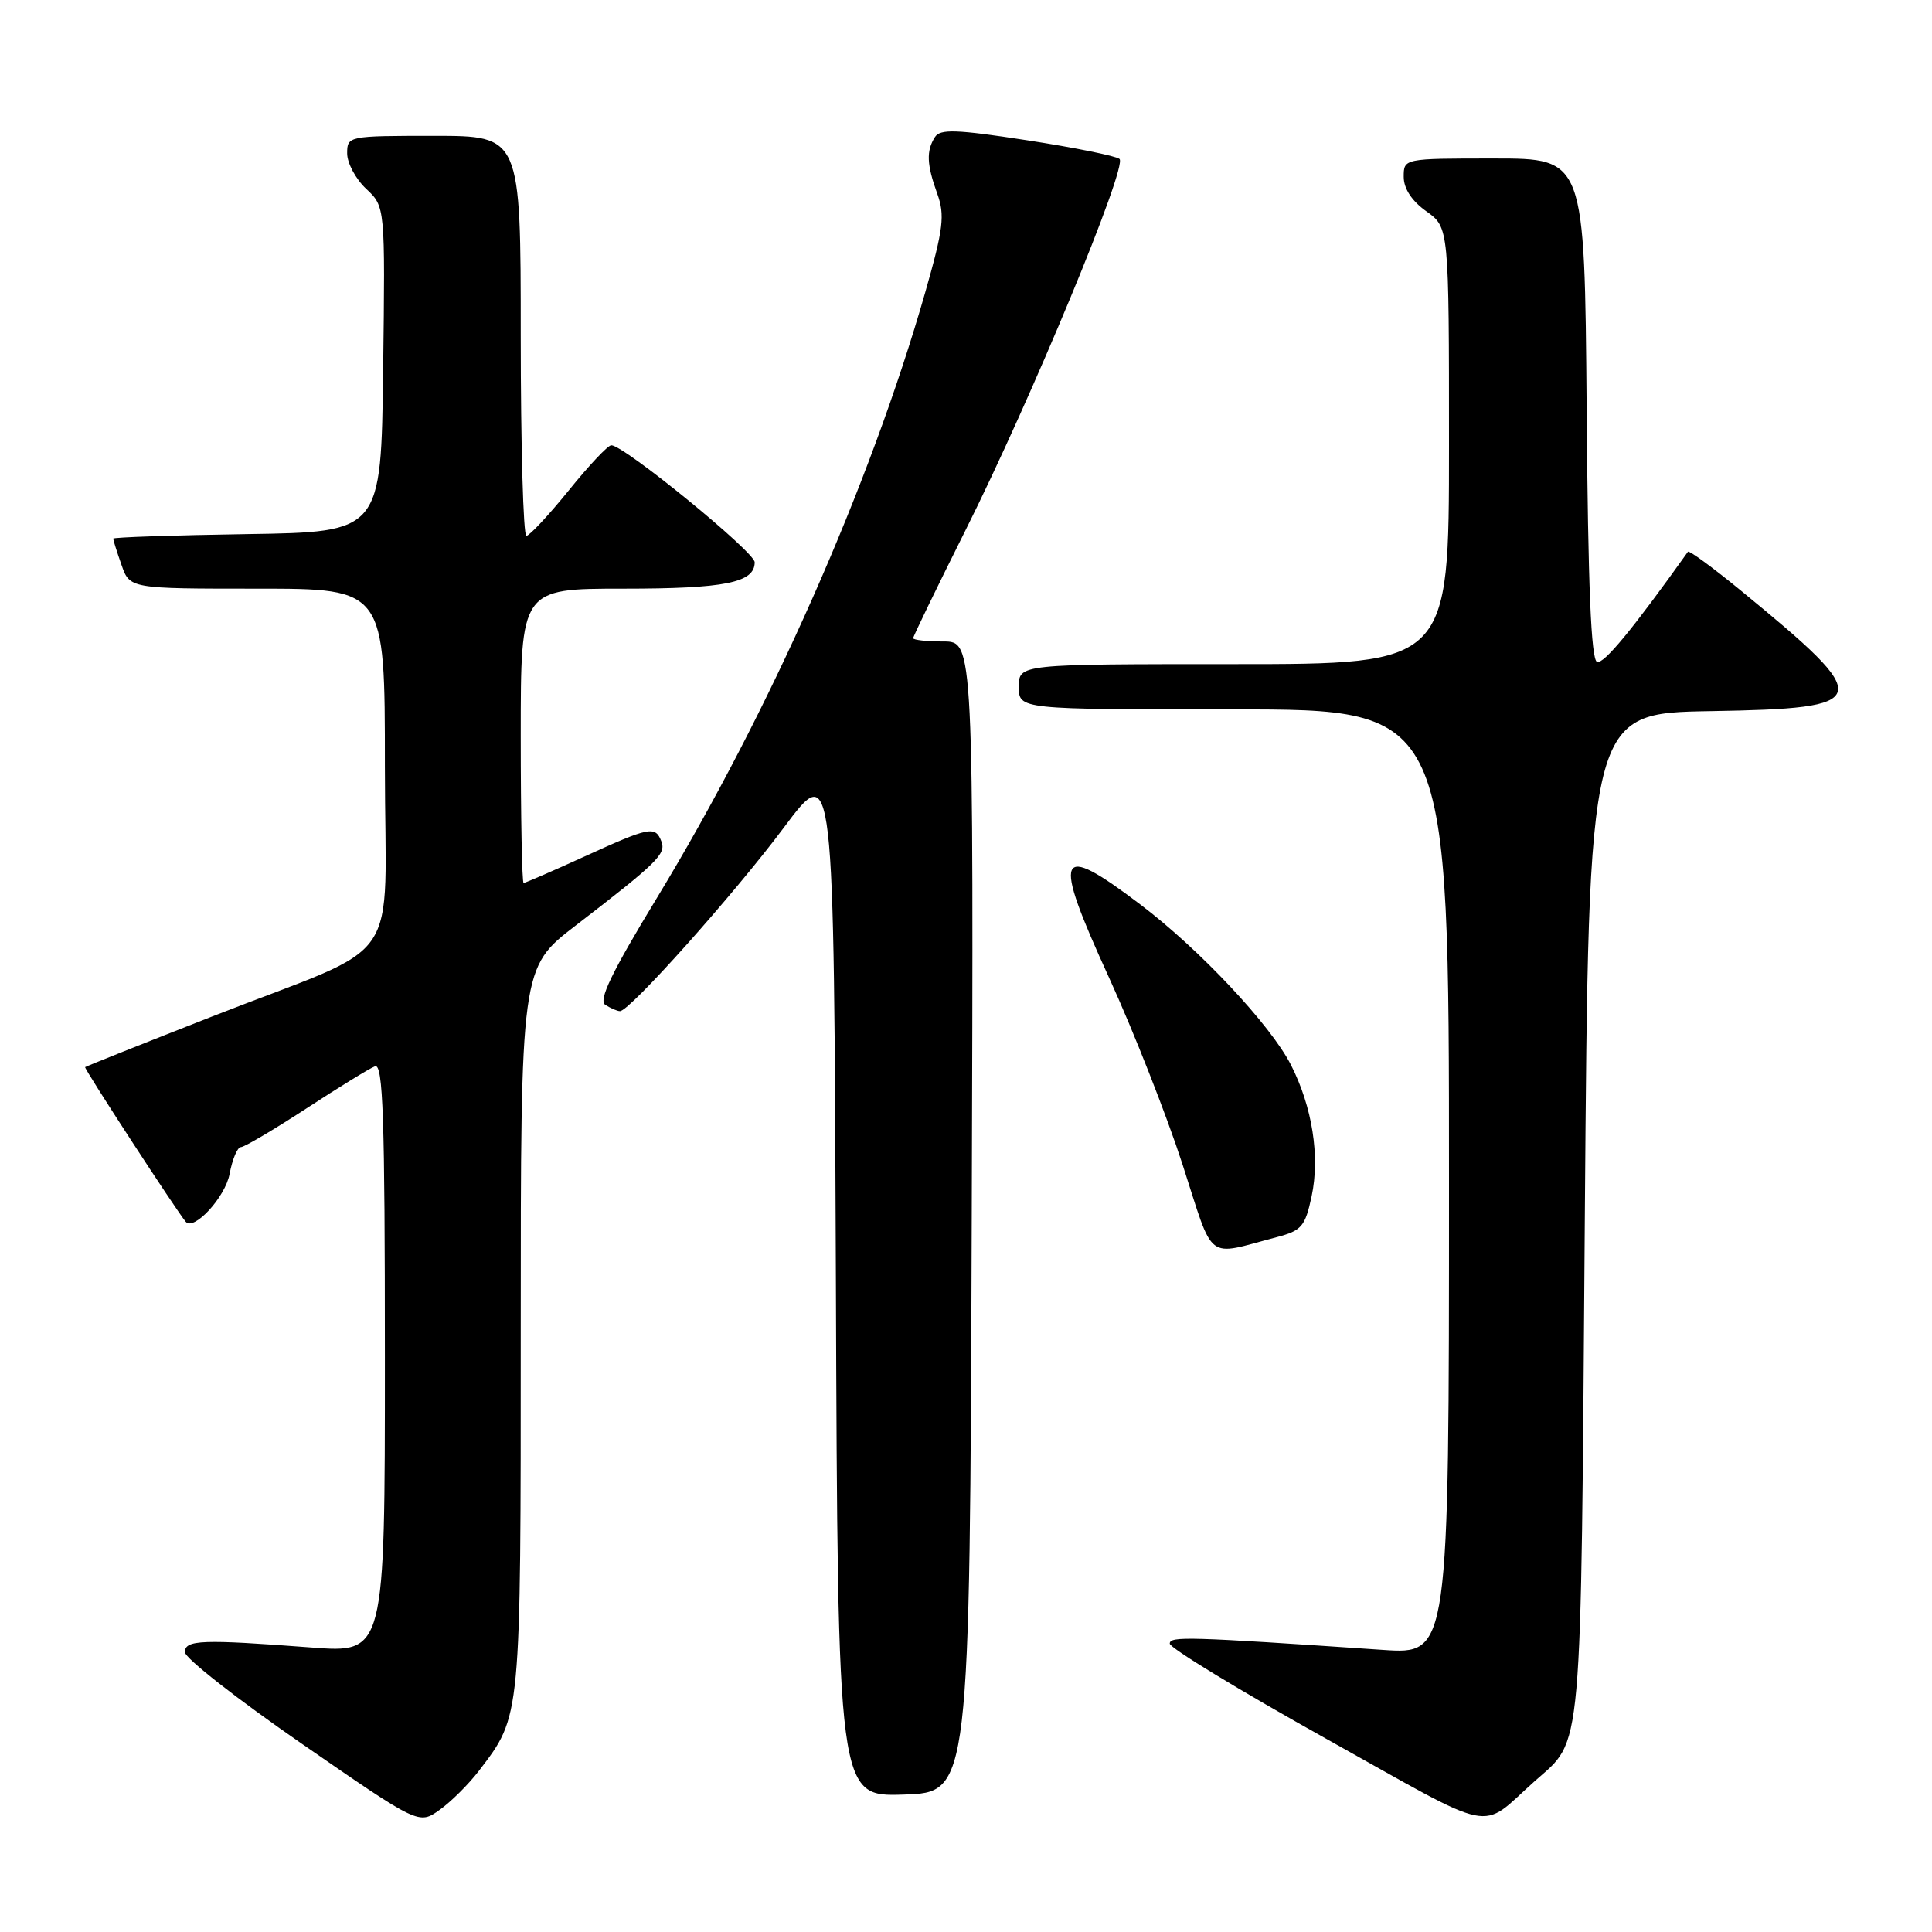<?xml version="1.0" encoding="UTF-8" standalone="no"?>
<!DOCTYPE svg PUBLIC "-//W3C//DTD SVG 1.1//EN" "http://www.w3.org/Graphics/SVG/1.1/DTD/svg11.dtd" >
<svg xmlns="http://www.w3.org/2000/svg" xmlns:xlink="http://www.w3.org/1999/xlink" version="1.1" viewBox="0 0 256 256">
 <g >
 <path fill="currentColor"
d=" M 63.47 234.63 C 69.07 227.29 69.00 227.99 69.00 176.15 C 69.00 128.24 69.00 128.24 76.25 122.66 C 87.10 114.31 88.28 113.16 87.64 111.50 C 86.83 109.40 86.10 109.55 77.43 113.50 C 73.21 115.43 69.58 117.00 69.38 117.00 C 69.17 117.00 69.00 108.22 69.00 97.50 C 69.00 78.00 69.00 78.00 82.57 78.00 C 96.09 78.00 100.00 77.21 100.00 74.50 C 100.00 73.13 82.68 59.00 81.00 59.00 C 80.55 59.00 78.01 61.70 75.35 65.00 C 72.68 68.29 70.16 70.99 69.75 71.00 C 69.34 71.00 69.00 59.08 69.00 44.50 C 69.00 18.00 69.00 18.00 57.50 18.00 C 46.13 18.00 46.00 18.03 46.00 20.33 C 46.00 21.60 47.13 23.72 48.52 25.02 C 51.04 27.38 51.04 27.38 50.77 48.94 C 50.50 70.50 50.50 70.50 32.75 70.77 C 22.99 70.92 15.00 71.19 15.00 71.37 C 15.00 71.55 15.49 73.12 16.10 74.85 C 17.20 78.00 17.20 78.00 34.10 78.00 C 51.00 78.00 51.00 78.00 51.00 101.47 C 51.00 128.89 53.98 124.55 28.16 134.67 C 19.00 138.26 11.40 141.29 11.28 141.40 C 11.10 141.57 23.41 160.47 24.61 161.89 C 25.69 163.15 29.85 158.63 30.42 155.56 C 30.79 153.60 31.46 152.00 31.92 152.00 C 32.37 152.00 36.26 149.70 40.56 146.90 C 44.86 144.09 48.97 141.56 49.69 141.29 C 50.76 140.88 51.00 148.09 51.00 179.91 C 51.00 219.04 51.00 219.04 41.25 218.30 C 26.76 217.20 24.50 217.28 24.50 218.92 C 24.50 219.71 31.47 225.17 40.00 231.06 C 55.50 241.78 55.50 241.78 58.25 239.82 C 59.77 238.74 62.11 236.41 63.47 234.63 Z  M 203.34 236.03 C 209.78 230.29 209.45 234.03 210.00 161.00 C 210.50 94.50 210.50 94.50 226.65 94.23 C 248.35 93.86 248.58 92.94 230.72 78.29 C 226.99 75.23 223.82 72.90 223.66 73.11 C 216.30 83.43 212.52 88.01 211.62 87.71 C 210.83 87.44 210.42 77.63 210.24 54.17 C 209.97 21.00 209.97 21.00 197.99 21.00 C 186.00 21.00 186.00 21.00 186.00 23.43 C 186.00 24.99 187.07 26.63 189.00 28.00 C 192.00 30.14 192.00 30.14 192.00 59.07 C 192.00 88.00 192.00 88.00 163.50 88.00 C 135.00 88.00 135.00 88.00 135.00 91.00 C 135.00 94.00 135.00 94.00 163.50 94.00 C 192.00 94.00 192.00 94.00 192.00 156.61 C 192.00 219.21 192.00 219.21 183.25 218.62 C 157.31 216.86 155.00 216.79 155.00 217.79 C 155.00 218.36 164.32 224.03 175.70 230.38 C 198.75 243.25 195.88 242.67 203.34 236.03 Z  M 128.76 161.25 C 129.01 85.00 129.01 85.00 125.01 85.00 C 122.80 85.00 121.00 84.80 121.00 84.56 C 121.00 84.32 124.11 77.91 127.91 70.31 C 136.66 52.84 149.44 22.01 148.34 21.06 C 147.88 20.67 142.37 19.55 136.11 18.59 C 126.69 17.14 124.57 17.07 123.88 18.17 C 122.72 19.99 122.79 21.79 124.19 25.66 C 125.22 28.51 125.01 30.28 122.60 38.73 C 115.29 64.30 101.96 94.41 87.08 118.92 C 81.01 128.91 79.26 132.55 80.21 133.15 C 80.92 133.60 81.79 133.98 82.15 133.98 C 83.41 134.01 97.27 118.49 103.85 109.68 C 110.50 100.77 110.50 100.77 110.76 169.42 C 111.01 238.08 111.01 238.08 119.76 237.79 C 128.50 237.50 128.50 237.50 128.76 161.25 Z  M 169.17 163.93 C 172.48 163.06 172.94 162.52 173.80 158.50 C 174.92 153.22 173.89 146.67 171.06 141.11 C 168.35 135.80 158.95 125.79 151.10 119.85 C 139.99 111.43 139.35 112.94 146.98 129.60 C 150.22 136.69 154.59 147.81 156.69 154.29 C 160.94 167.43 159.64 166.43 169.17 163.93 Z "/>
</g>
</svg>